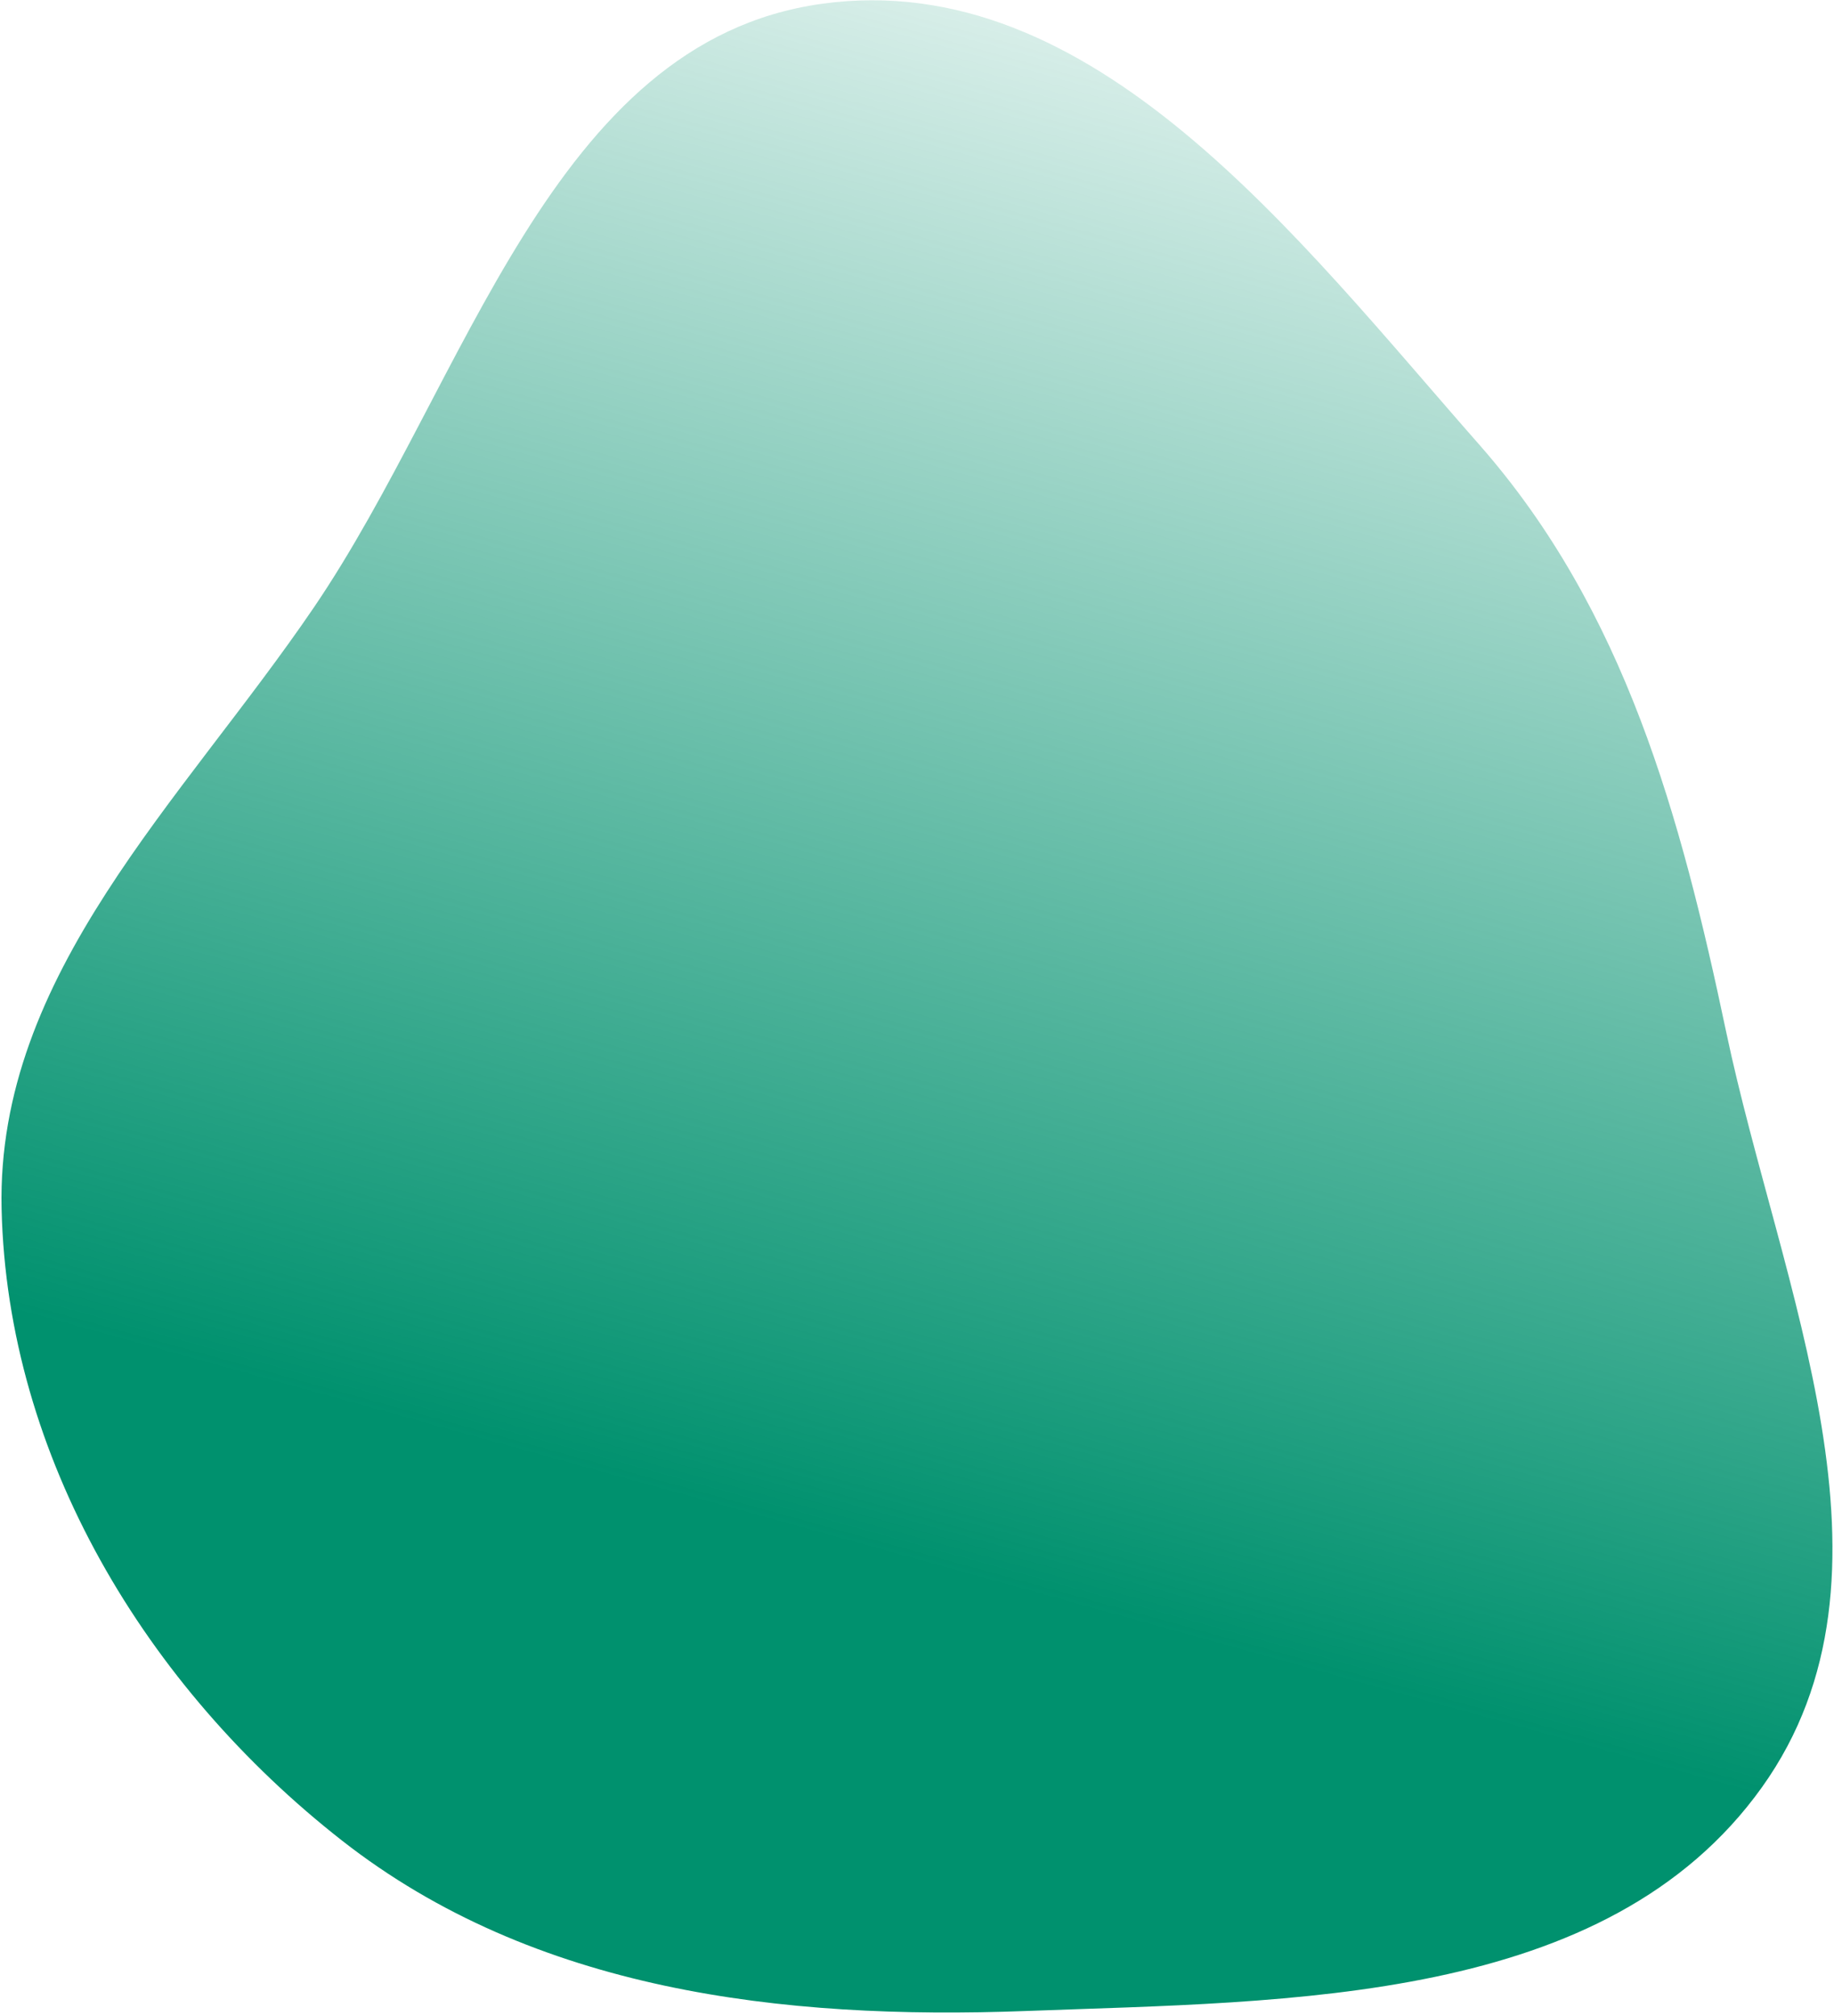 <svg width="404" height="444" viewBox="0 0 404 444" fill="none" xmlns="http://www.w3.org/2000/svg">
<path fill-rule="evenodd" clip-rule="evenodd" d="M388.117 393.706C353.934 441.482 284.626 440.782 225.944 442.976C172.171 444.987 117.647 438.578 75.299 405.405C32.19 371.636 1.598 321.029 0.35 266.261C-0.828 214.587 40.029 176.599 69.112 133.852C102.978 84.072 121.309 9.205 180.916 0.852C240.776 -7.536 285.875 52.525 325.8 97.882C357.944 134.4 370.219 179.692 380.25 227.31C392.147 283.789 421.716 346.746 388.117 393.706Z" fill="url(#paint0_linear_6352_66814)"/>
<defs>
<linearGradient id="paint0_linear_6352_66814" x1="386.848" y1="395.544" x2="492.139" y2="16.292" gradientUnits="userSpaceOnUse">
<stop stop-color="#00916E"/>
<stop offset="1" stop-color="#00916E" stop-opacity="0"/>
</linearGradient>
</defs>
</svg>
